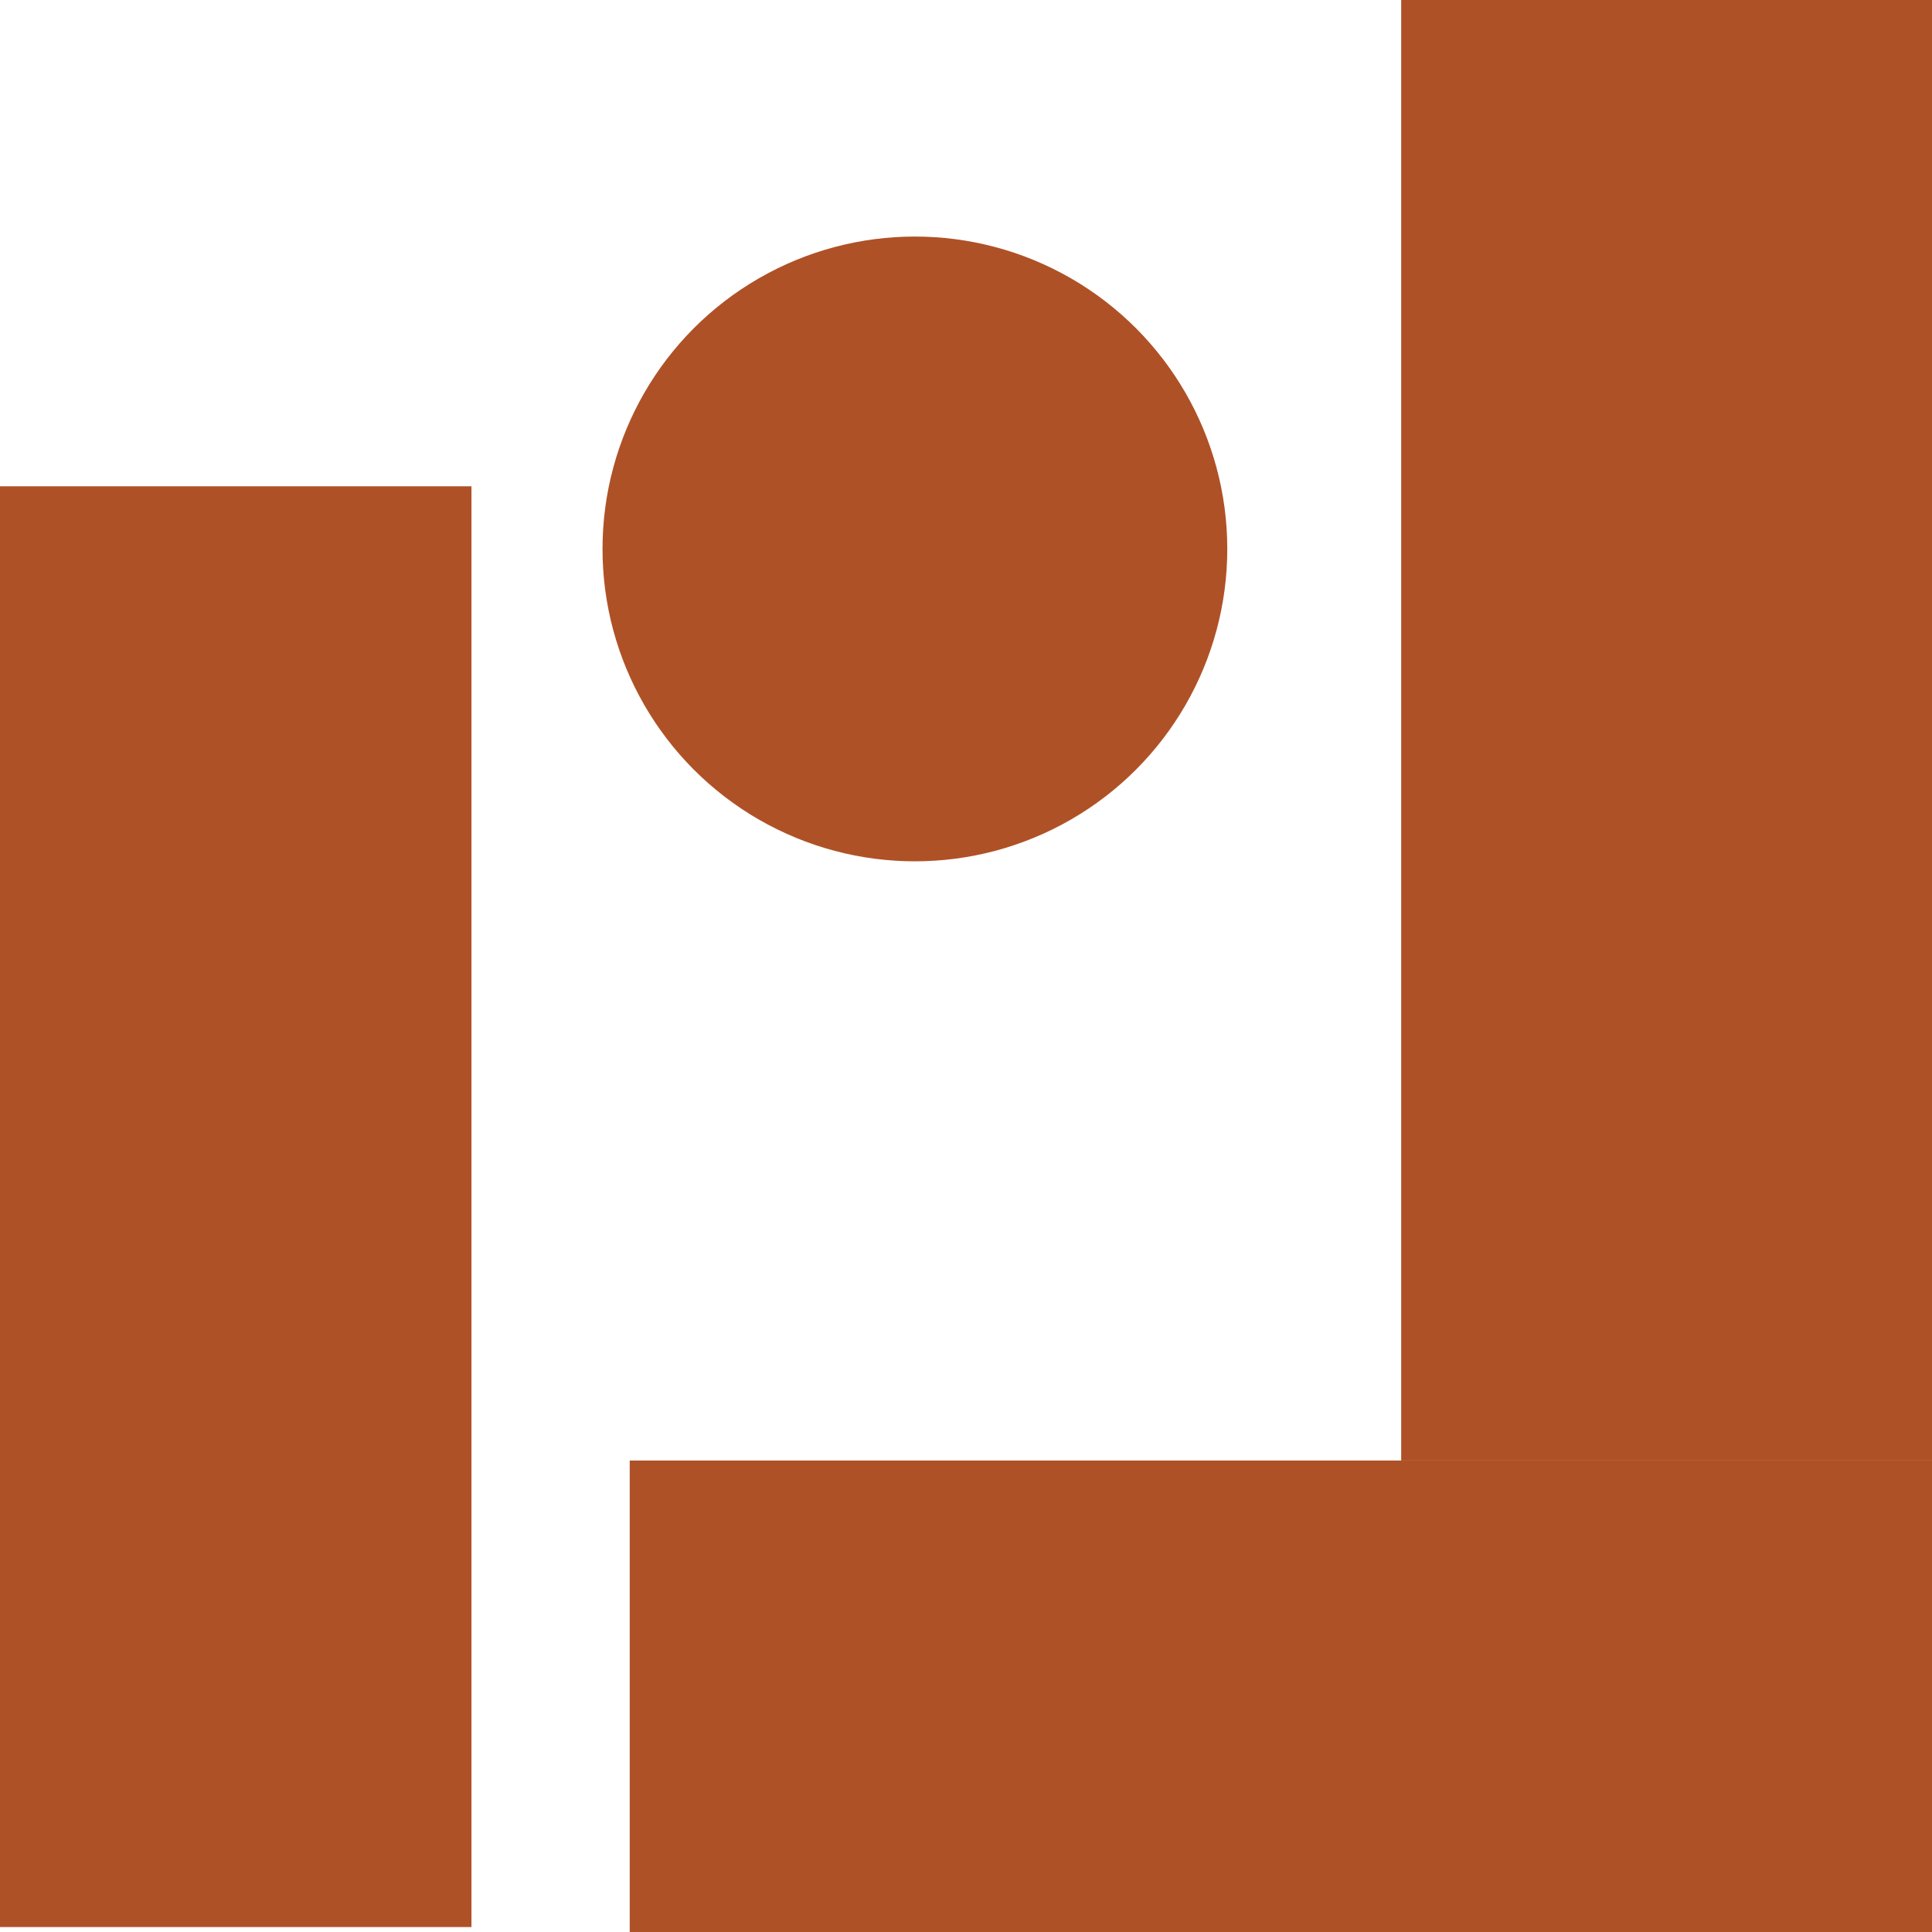 <?xml version="1.0" encoding="UTF-8"?>
<svg xmlns="http://www.w3.org/2000/svg" viewBox="0 0 258.055 258.055">
    <defs>
        <style>.d{fill:#af5126;stroke-width:0px;}</style>
    </defs>
    <g id="c">
        <rect class="d" y="64.954" width="62.972" height="192.44" />
        <circle class="d" cx="122.202" cy="73.321" r="41.725" />
        <rect class="d" x="139.596" y="139.596" width="62.972" height="173.945"
            transform="translate(397.651 55.486) rotate(90)" />
        <rect class="d" x="187.156" y="0" width="70.899" height="195.083" />
    </g>
</svg>